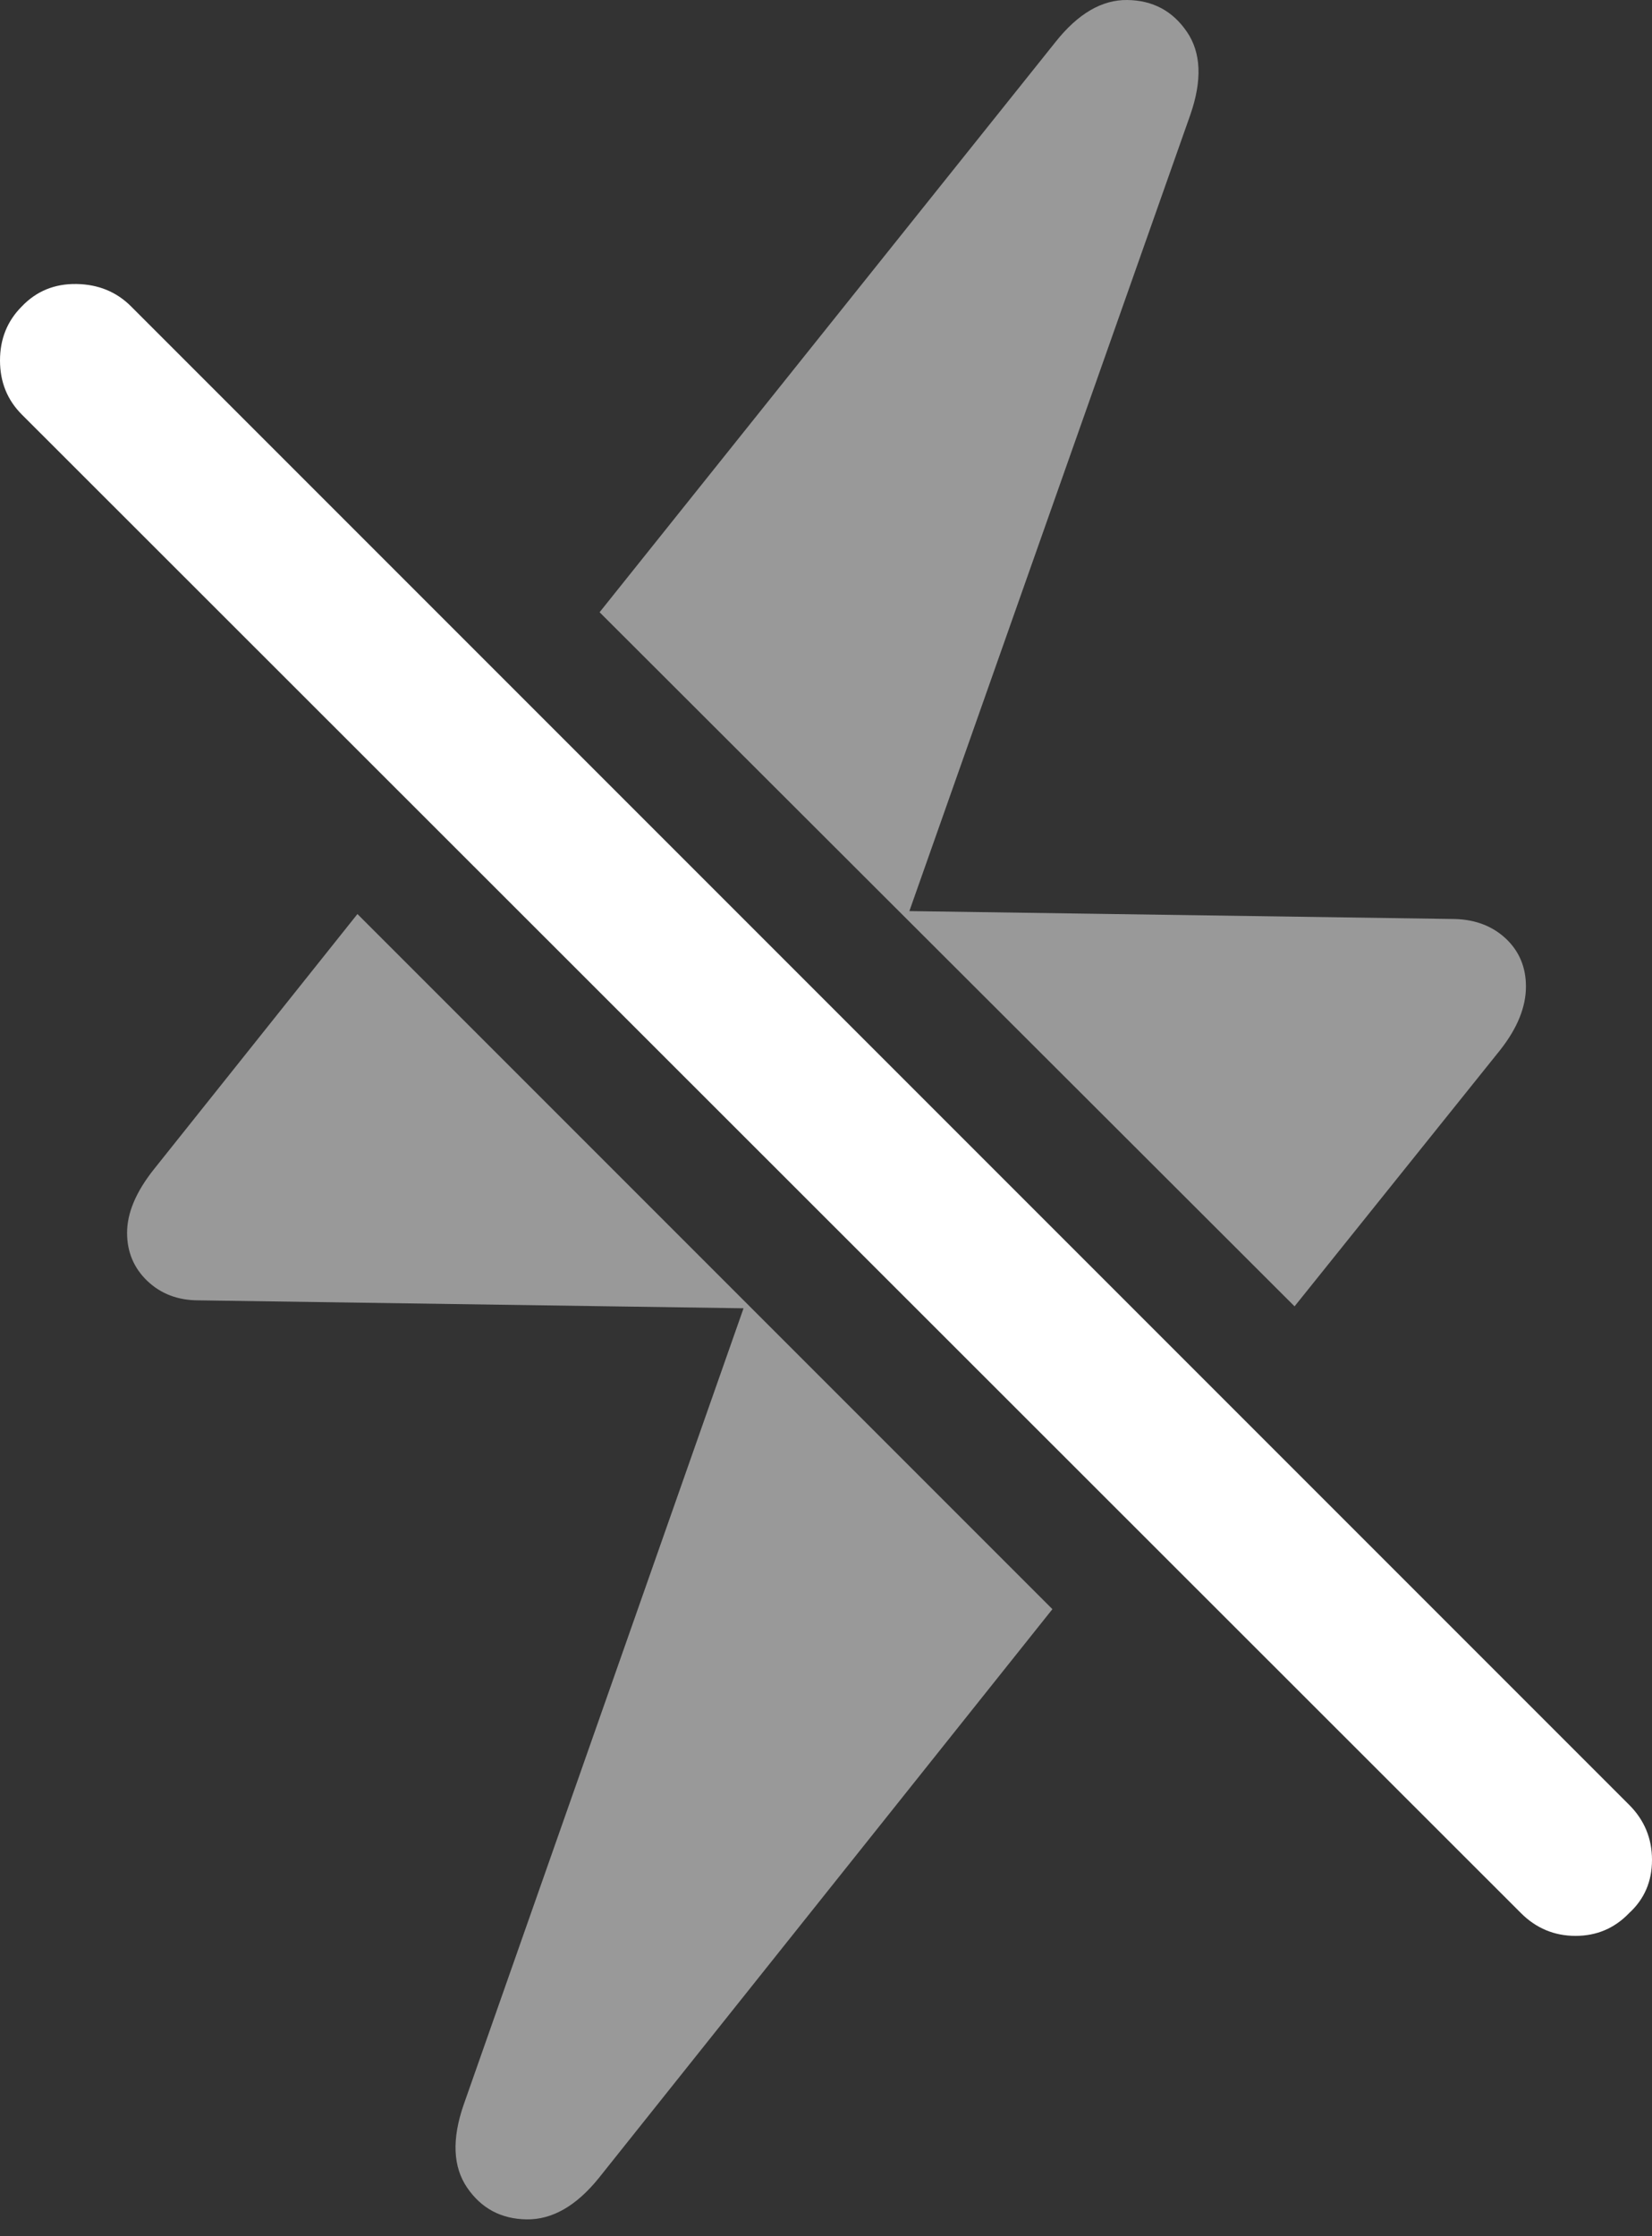 <?xml version="1.0" encoding="UTF-8"?>
<!--Generator: Apple Native CoreSVG 175.5-->
<!DOCTYPE svg
PUBLIC "-//W3C//DTD SVG 1.1//EN"
       "http://www.w3.org/Graphics/SVG/1.1/DTD/svg11.dtd">
<svg version="1.1" xmlns="http://www.w3.org/2000/svg" xmlns:xlink="http://www.w3.org/1999/xlink" width="16.25" height="21.992">
 <rect width="100%" height="100%" fill="#333333" stroke="none"/>
 <g>
  <rect height="21.992" opacity="0" width="16.25" x="0" y="0"/>
  <path d="M5.889 21.421L10.352 15.825L3.516 8.989L1.514 11.499Q1.25 11.831 1.25 12.124Q1.25 12.407 1.45 12.598Q1.65 12.788 1.953 12.788L7.314 12.866L4.561 20.698Q4.385 21.206 4.595 21.514Q4.805 21.821 5.181 21.826Q5.557 21.831 5.889 21.421ZM12.734 12.847L14.756 10.327Q15.01 10.005 15.01 9.702Q15.01 9.419 14.815 9.233Q14.619 9.048 14.316 9.038L8.945 8.96L11.709 1.128Q11.885 0.62 11.675 0.313Q11.465 0.005 11.089 5.61243e-05Q10.713-0.005 10.381 0.415L5.898 6.021Z" fill="rgba(255,255,255,0.5)"/>
  <path d="M14.961 18.814Q15.185 19.038 15.498 19.038Q15.81 19.038 16.025 18.814Q16.25 18.608 16.25 18.291Q16.25 17.974 16.025 17.749L1.289 3.013Q1.074 2.798 0.752 2.793Q0.43 2.788 0.215 3.013Q0 3.228 0 3.545Q0 3.862 0.215 4.077Z" fill="#ffffff"/>
 </g>
</svg>
